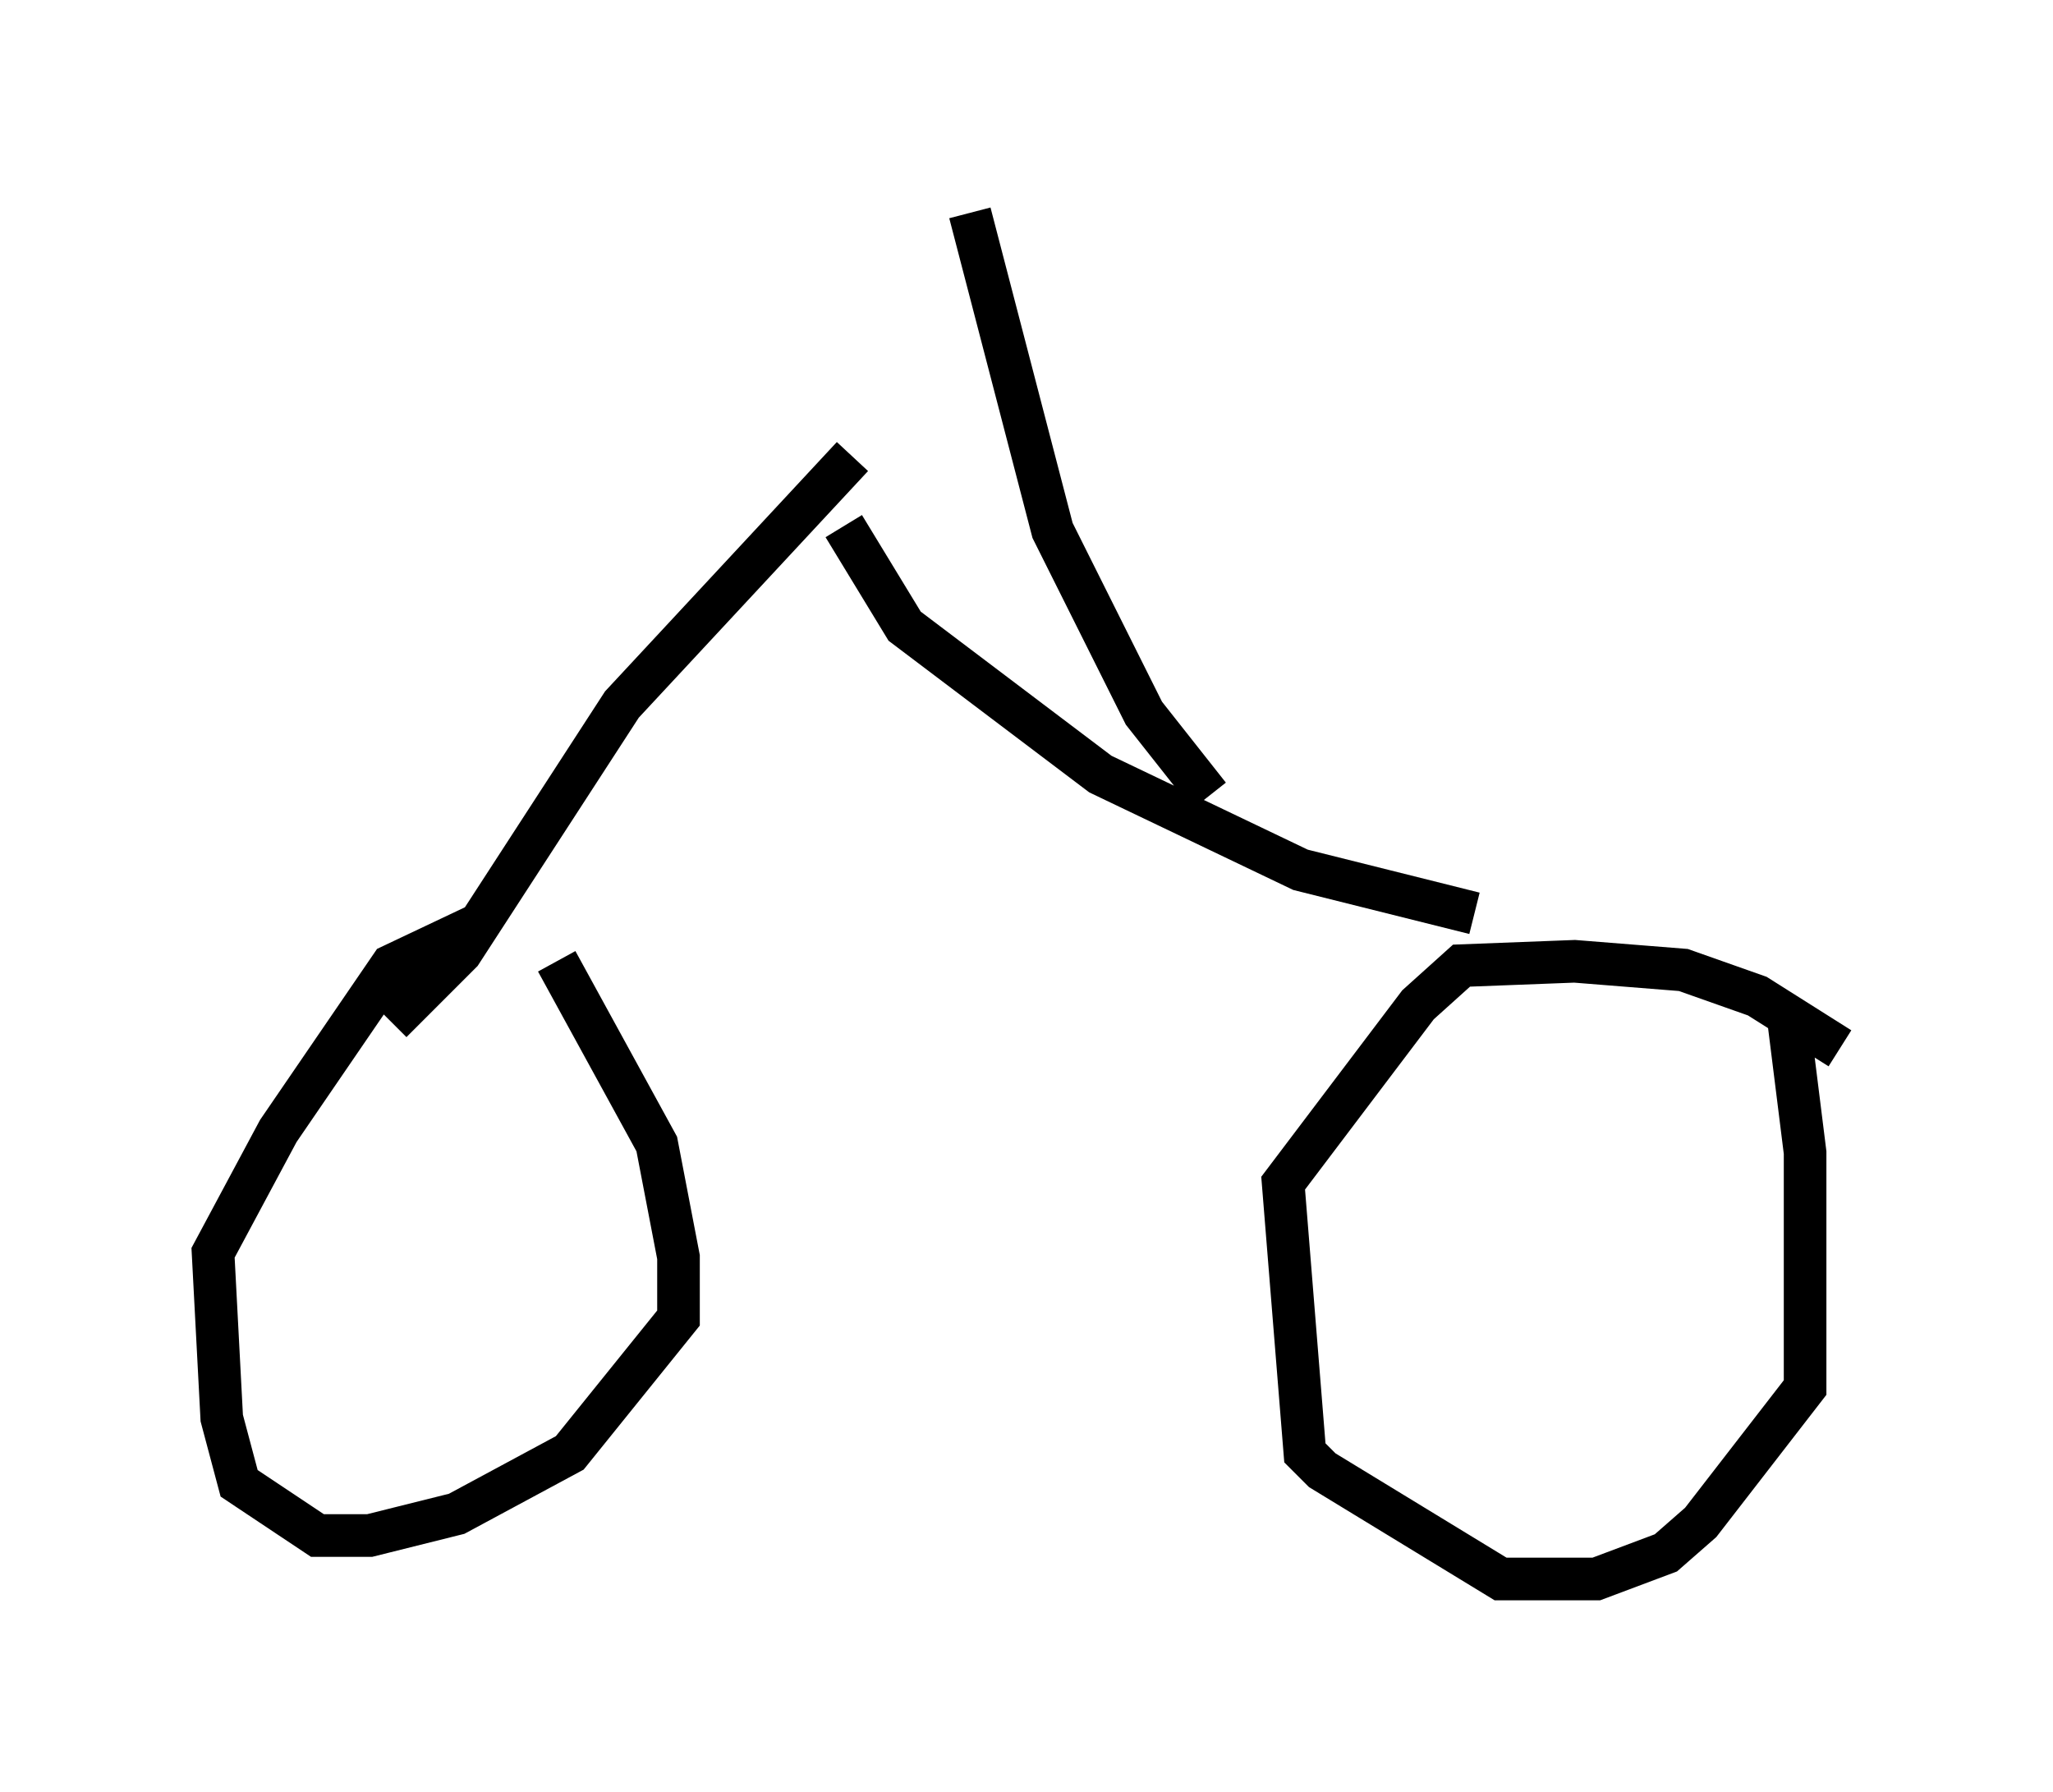 <?xml version="1.0" encoding="utf-8" ?>
<svg baseProfile="full" height="42.055" version="1.1" width="48.18" xmlns="http://www.w3.org/2000/svg" xmlns:ev="http://www.w3.org/2001/xml-events" xmlns:xlink="http://www.w3.org/1999/xlink"><defs /><rect fill="white" height="42.055" width="48.18" x="0" y="0" /><path d="M13.167, 21.538 m-2.042, 0.204 l-1.94, 0.919 -2.654, 3.879 l-1.531, 2.858 0.204, 3.879 l0.408, 1.531 1.838, 1.225 l1.225, 0.0 2.042, -0.51 l2.654, -1.429 2.552, -3.165 l0.0, -1.429 -0.51, -2.654 l-2.348, -4.288 m30.115, 2.042 l-1.94, -1.225 -1.735, -0.613 l-2.552, -0.204 -2.654, 0.102 l-1.021, 0.919 -3.165, 4.185 l0.51, 6.329 0.408, 0.408 l4.185, 2.552 2.246, 0.0 l1.633, -0.613 0.817, -0.715 l2.45, -3.165 0.0, -5.513 l-0.408, -3.267 m-32.769, 0.204 l1.633, -1.633 3.777, -5.819 l5.41, -5.819 m14.598, 10.719 l-4.083, -1.021 -4.696, -2.246 l-4.594, -3.471 -1.429, -2.348 m8.575, 6.329 l-1.531, -1.94 -2.144, -4.288 l-1.94, -7.452 " fill="none" stroke="black" stroke-width="1" /></svg>